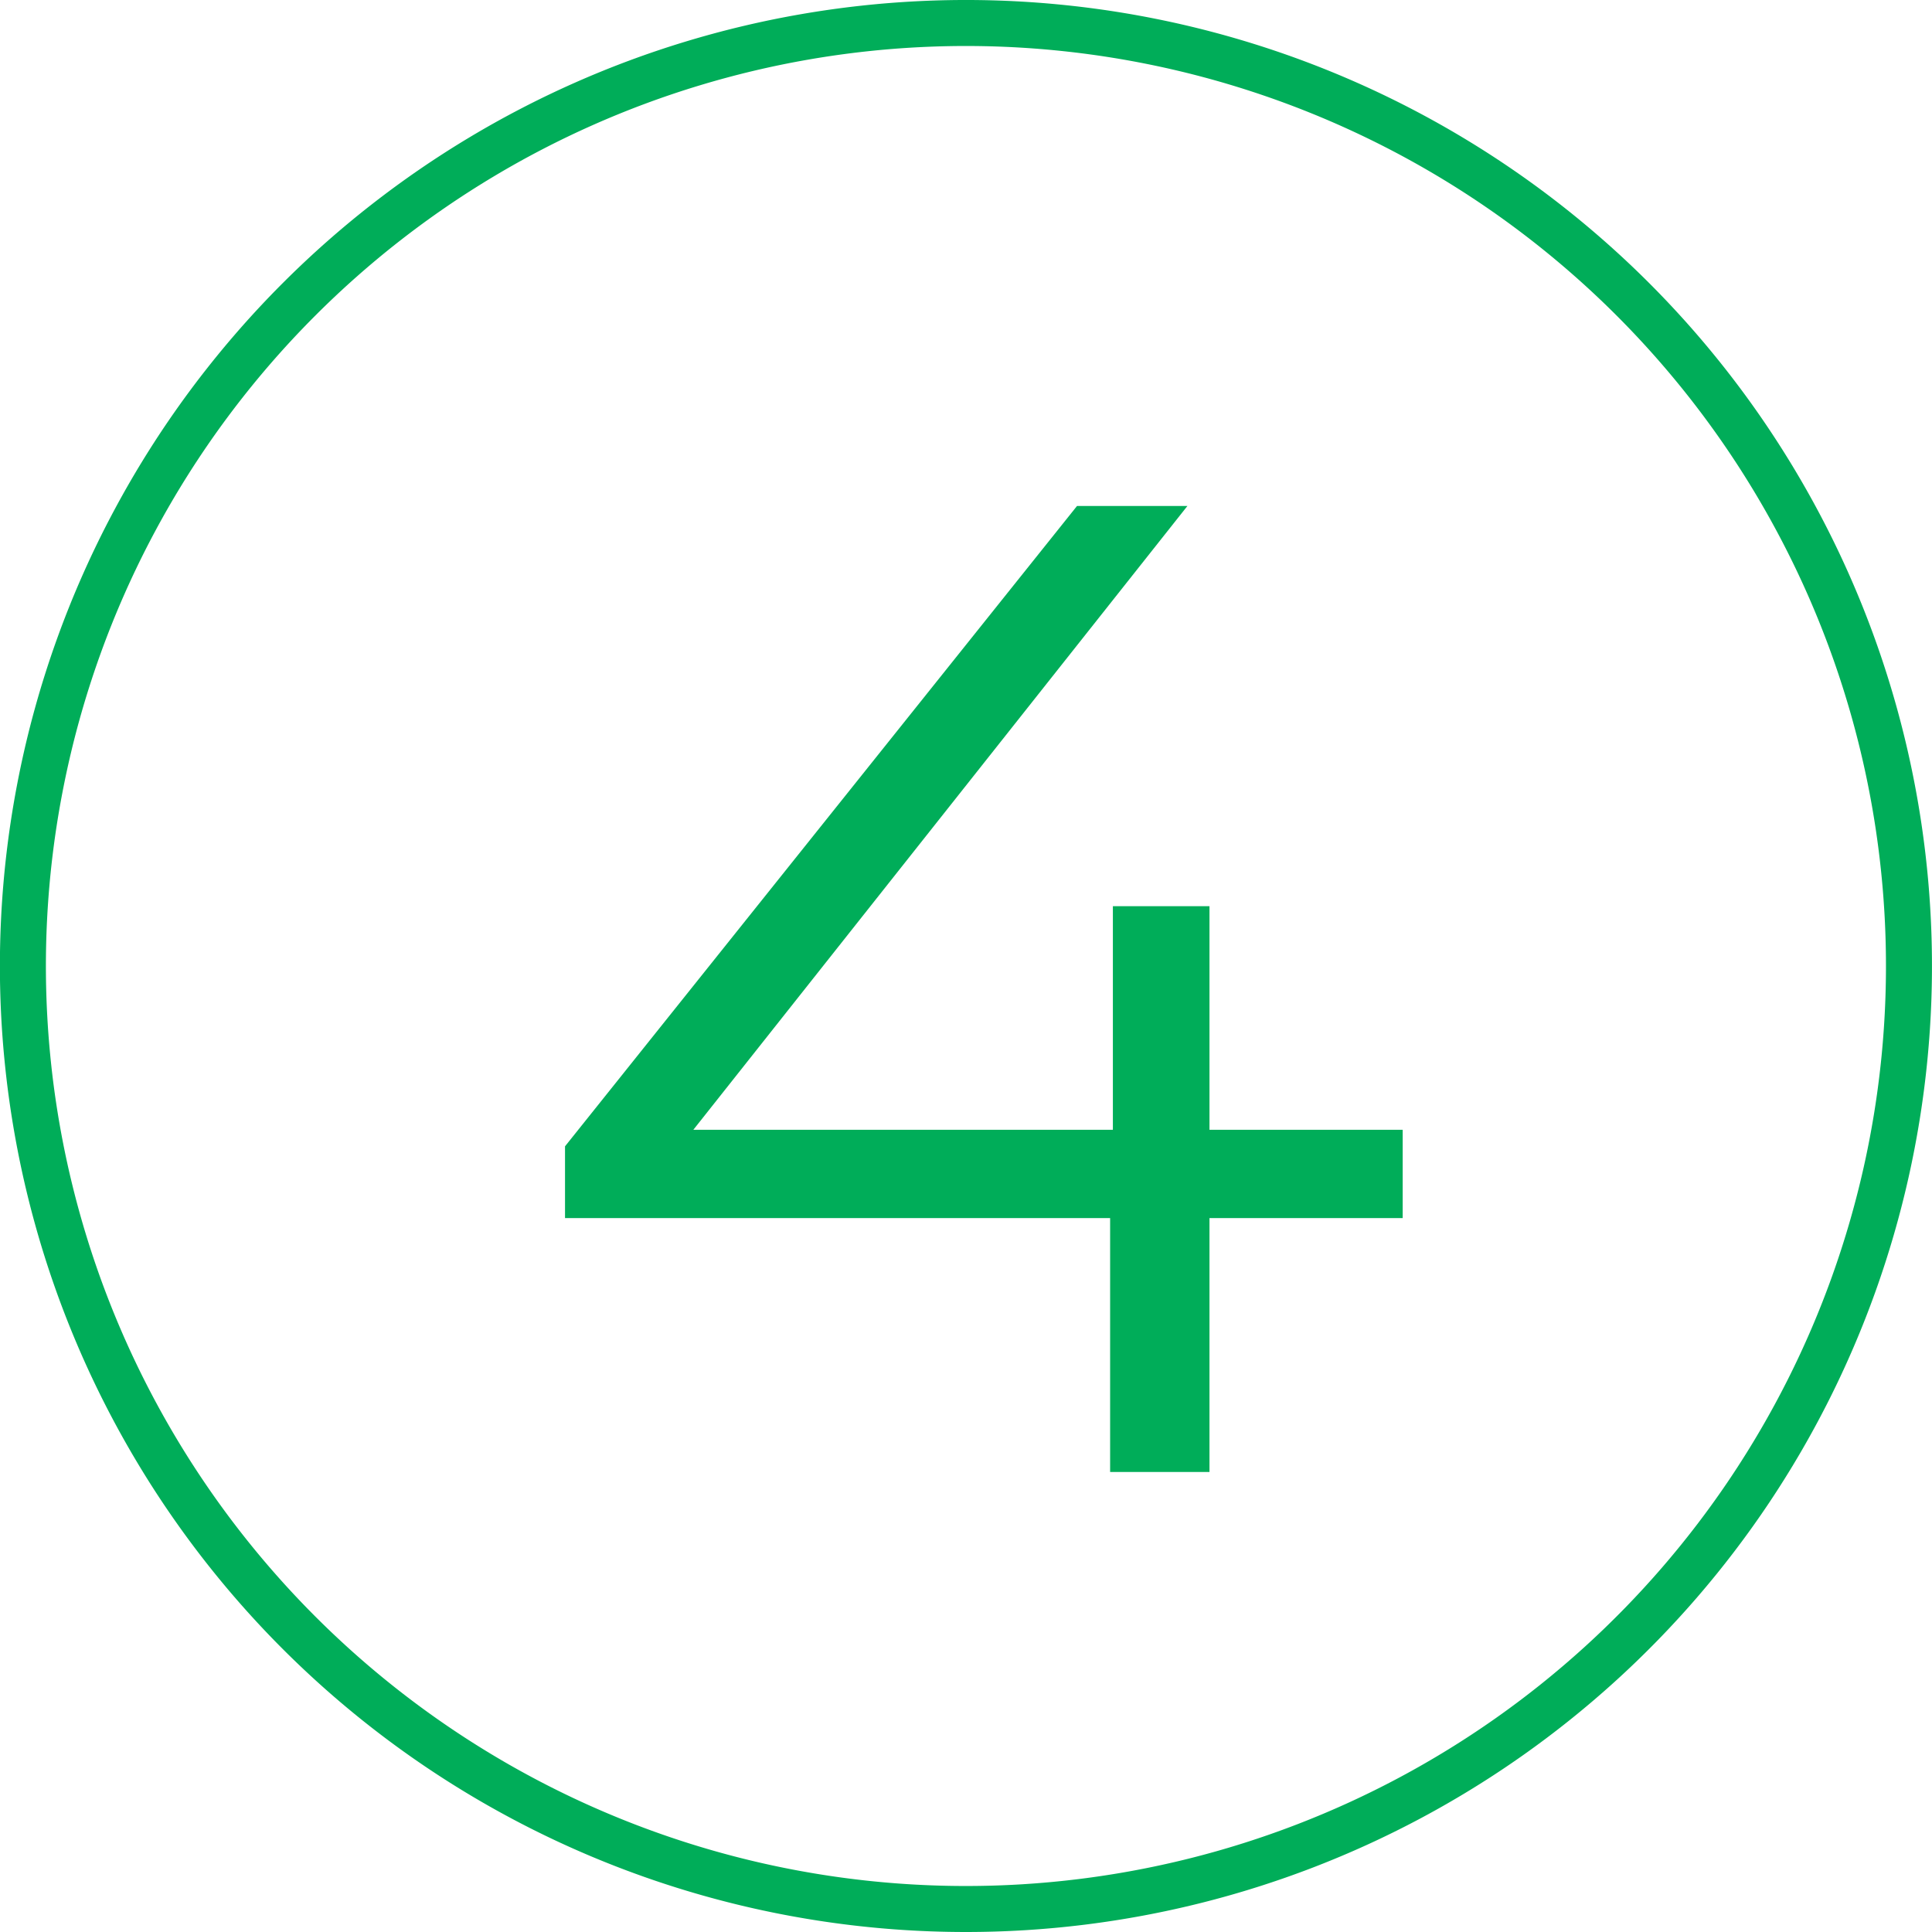 <svg width="42" height="42" fill="none" xmlns="http://www.w3.org/2000/svg"><path d="M30.493 26.48h-4.2V32h-2.16v-5.52h-11.85v-1.56L23.413 11h2.4l-10.74 13.56h9.12V19.7h2.1v4.86h4.2v1.92z" fill="#00AD59"/><path d="M21 41.5A20.499 20.499 0 016.504 6.504 20.5 20.5 0 1121 41.5h0z" stroke="#00AD59"/></svg>